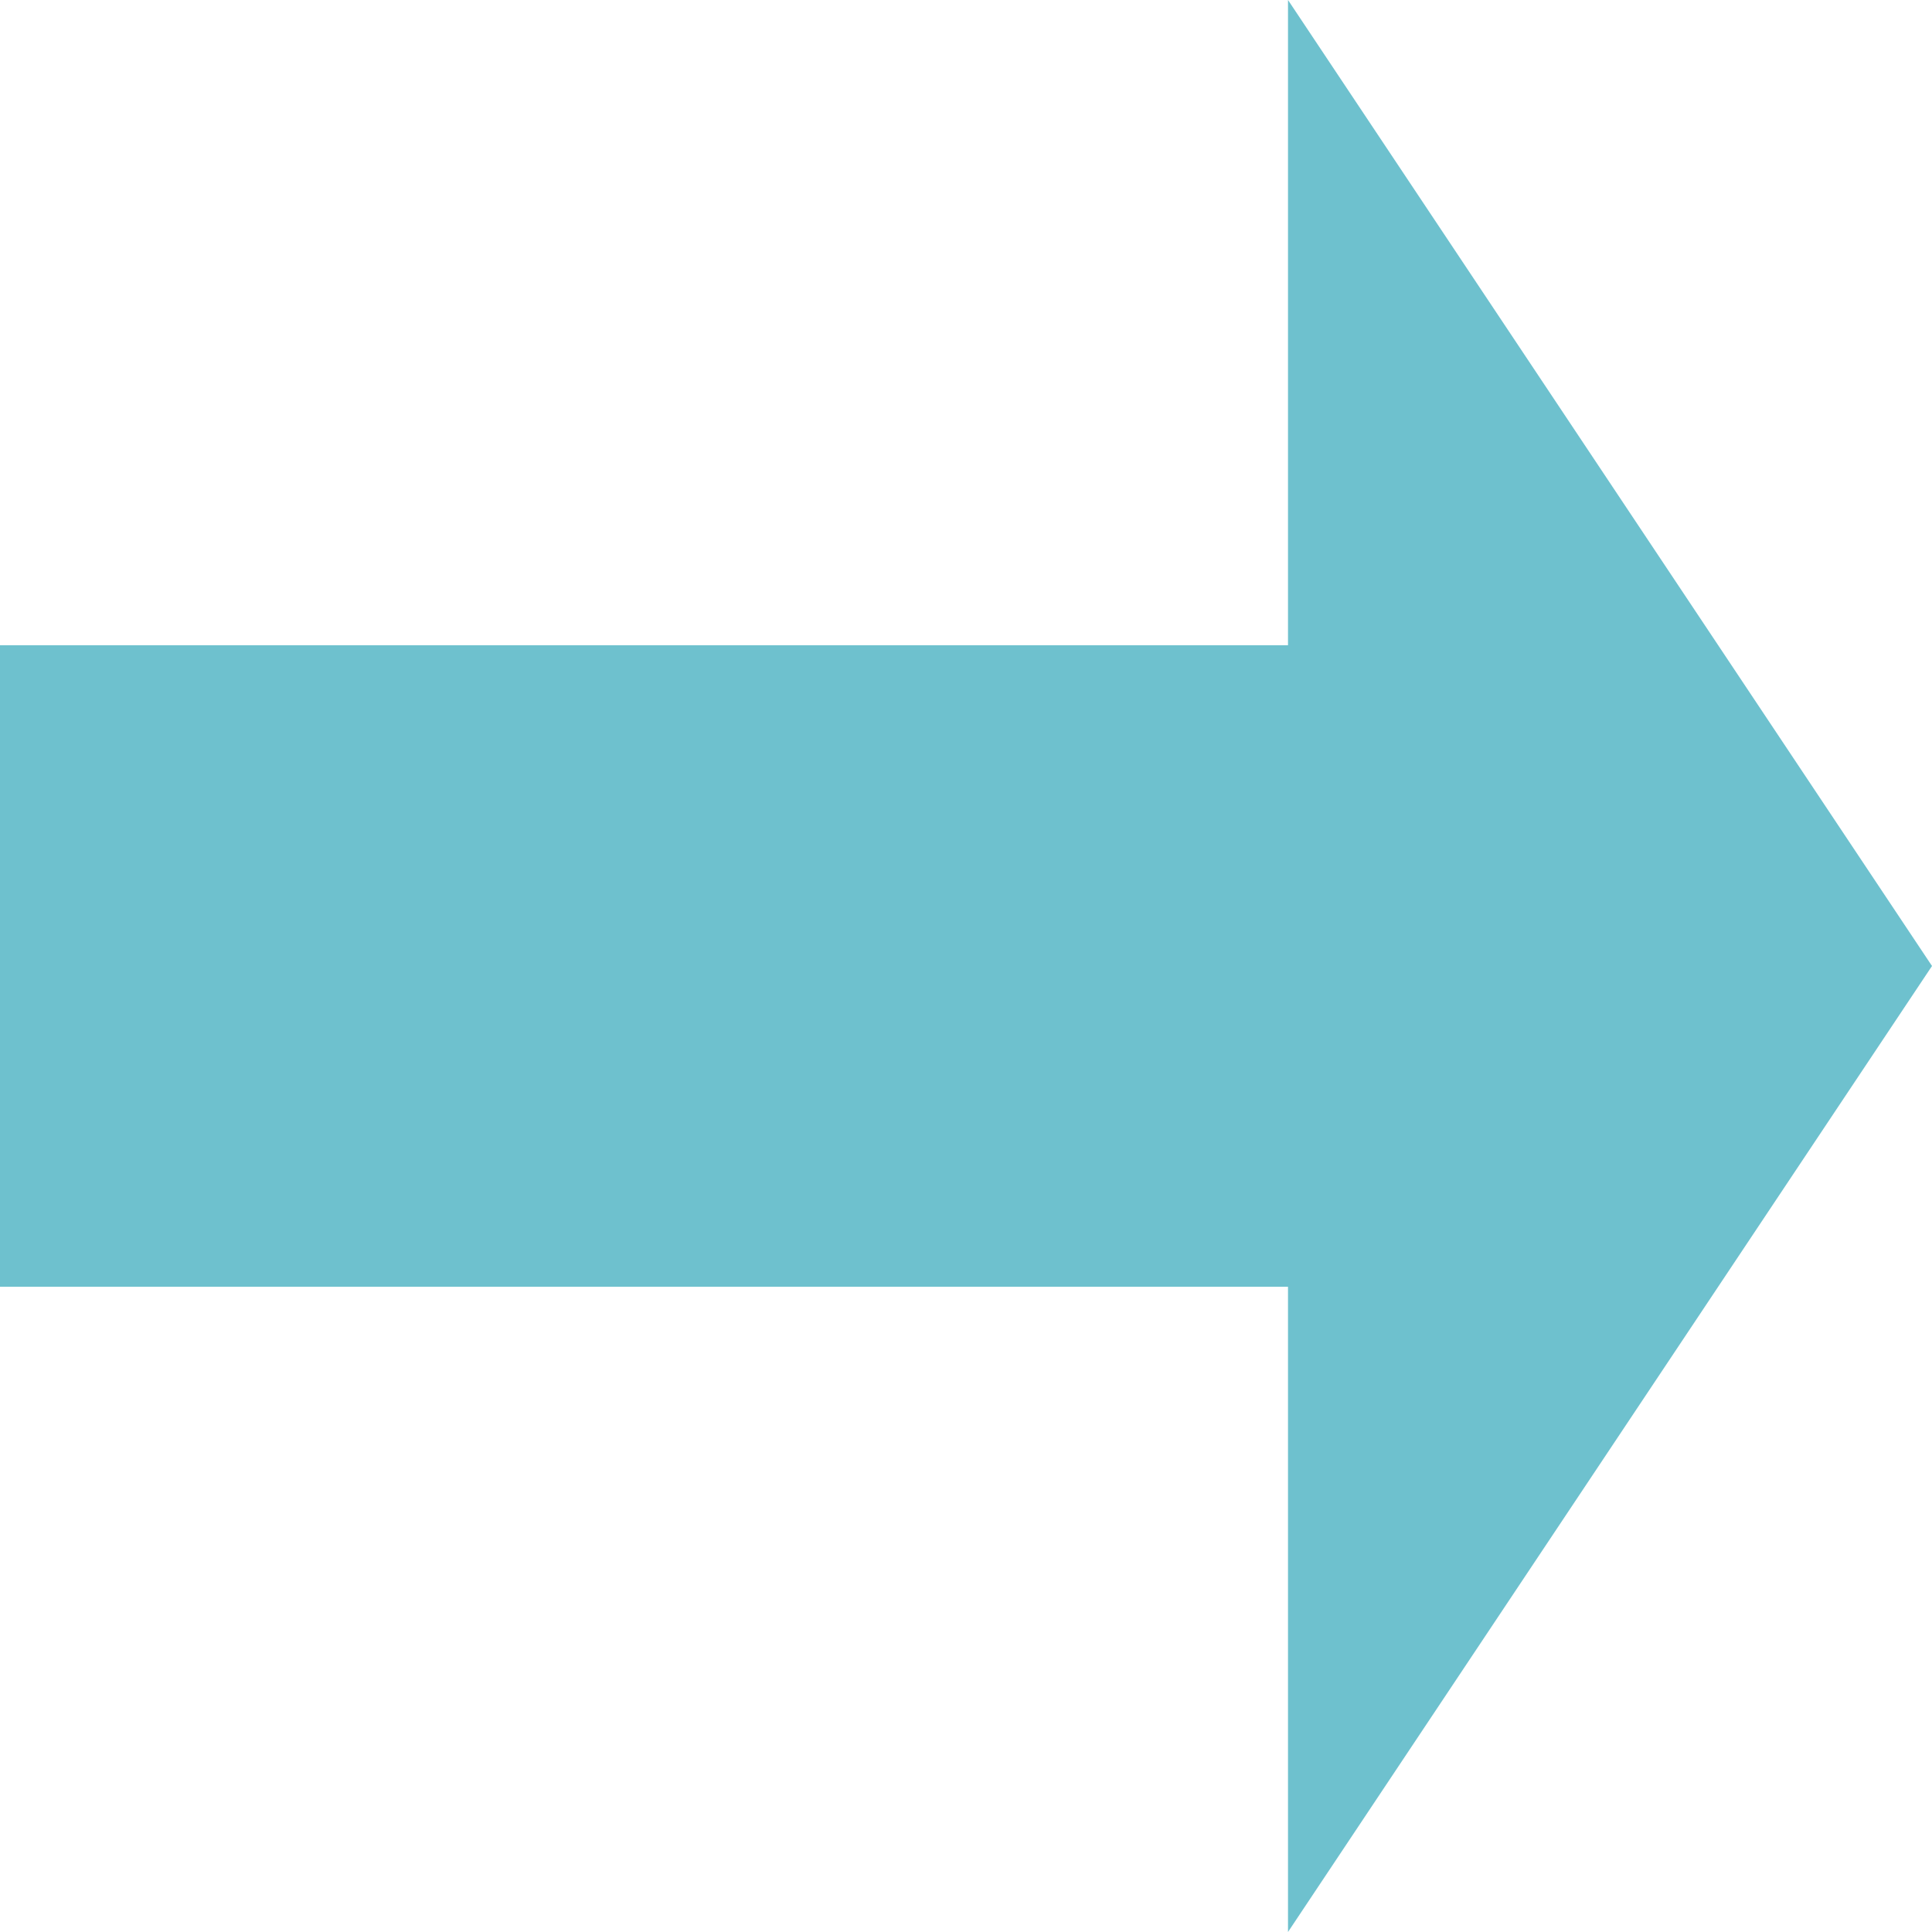 <svg width="48" height="48" viewBox="0 0 48 48" fill="none" xmlns="http://www.w3.org/2000/svg">
<path fill-rule="evenodd" clip-rule="evenodd" d="M32 0L48 24L32 48V31.969L0 31.969L0 16.031L32 16.031V0Z" fill="#6EC1CE"/>
</svg>
